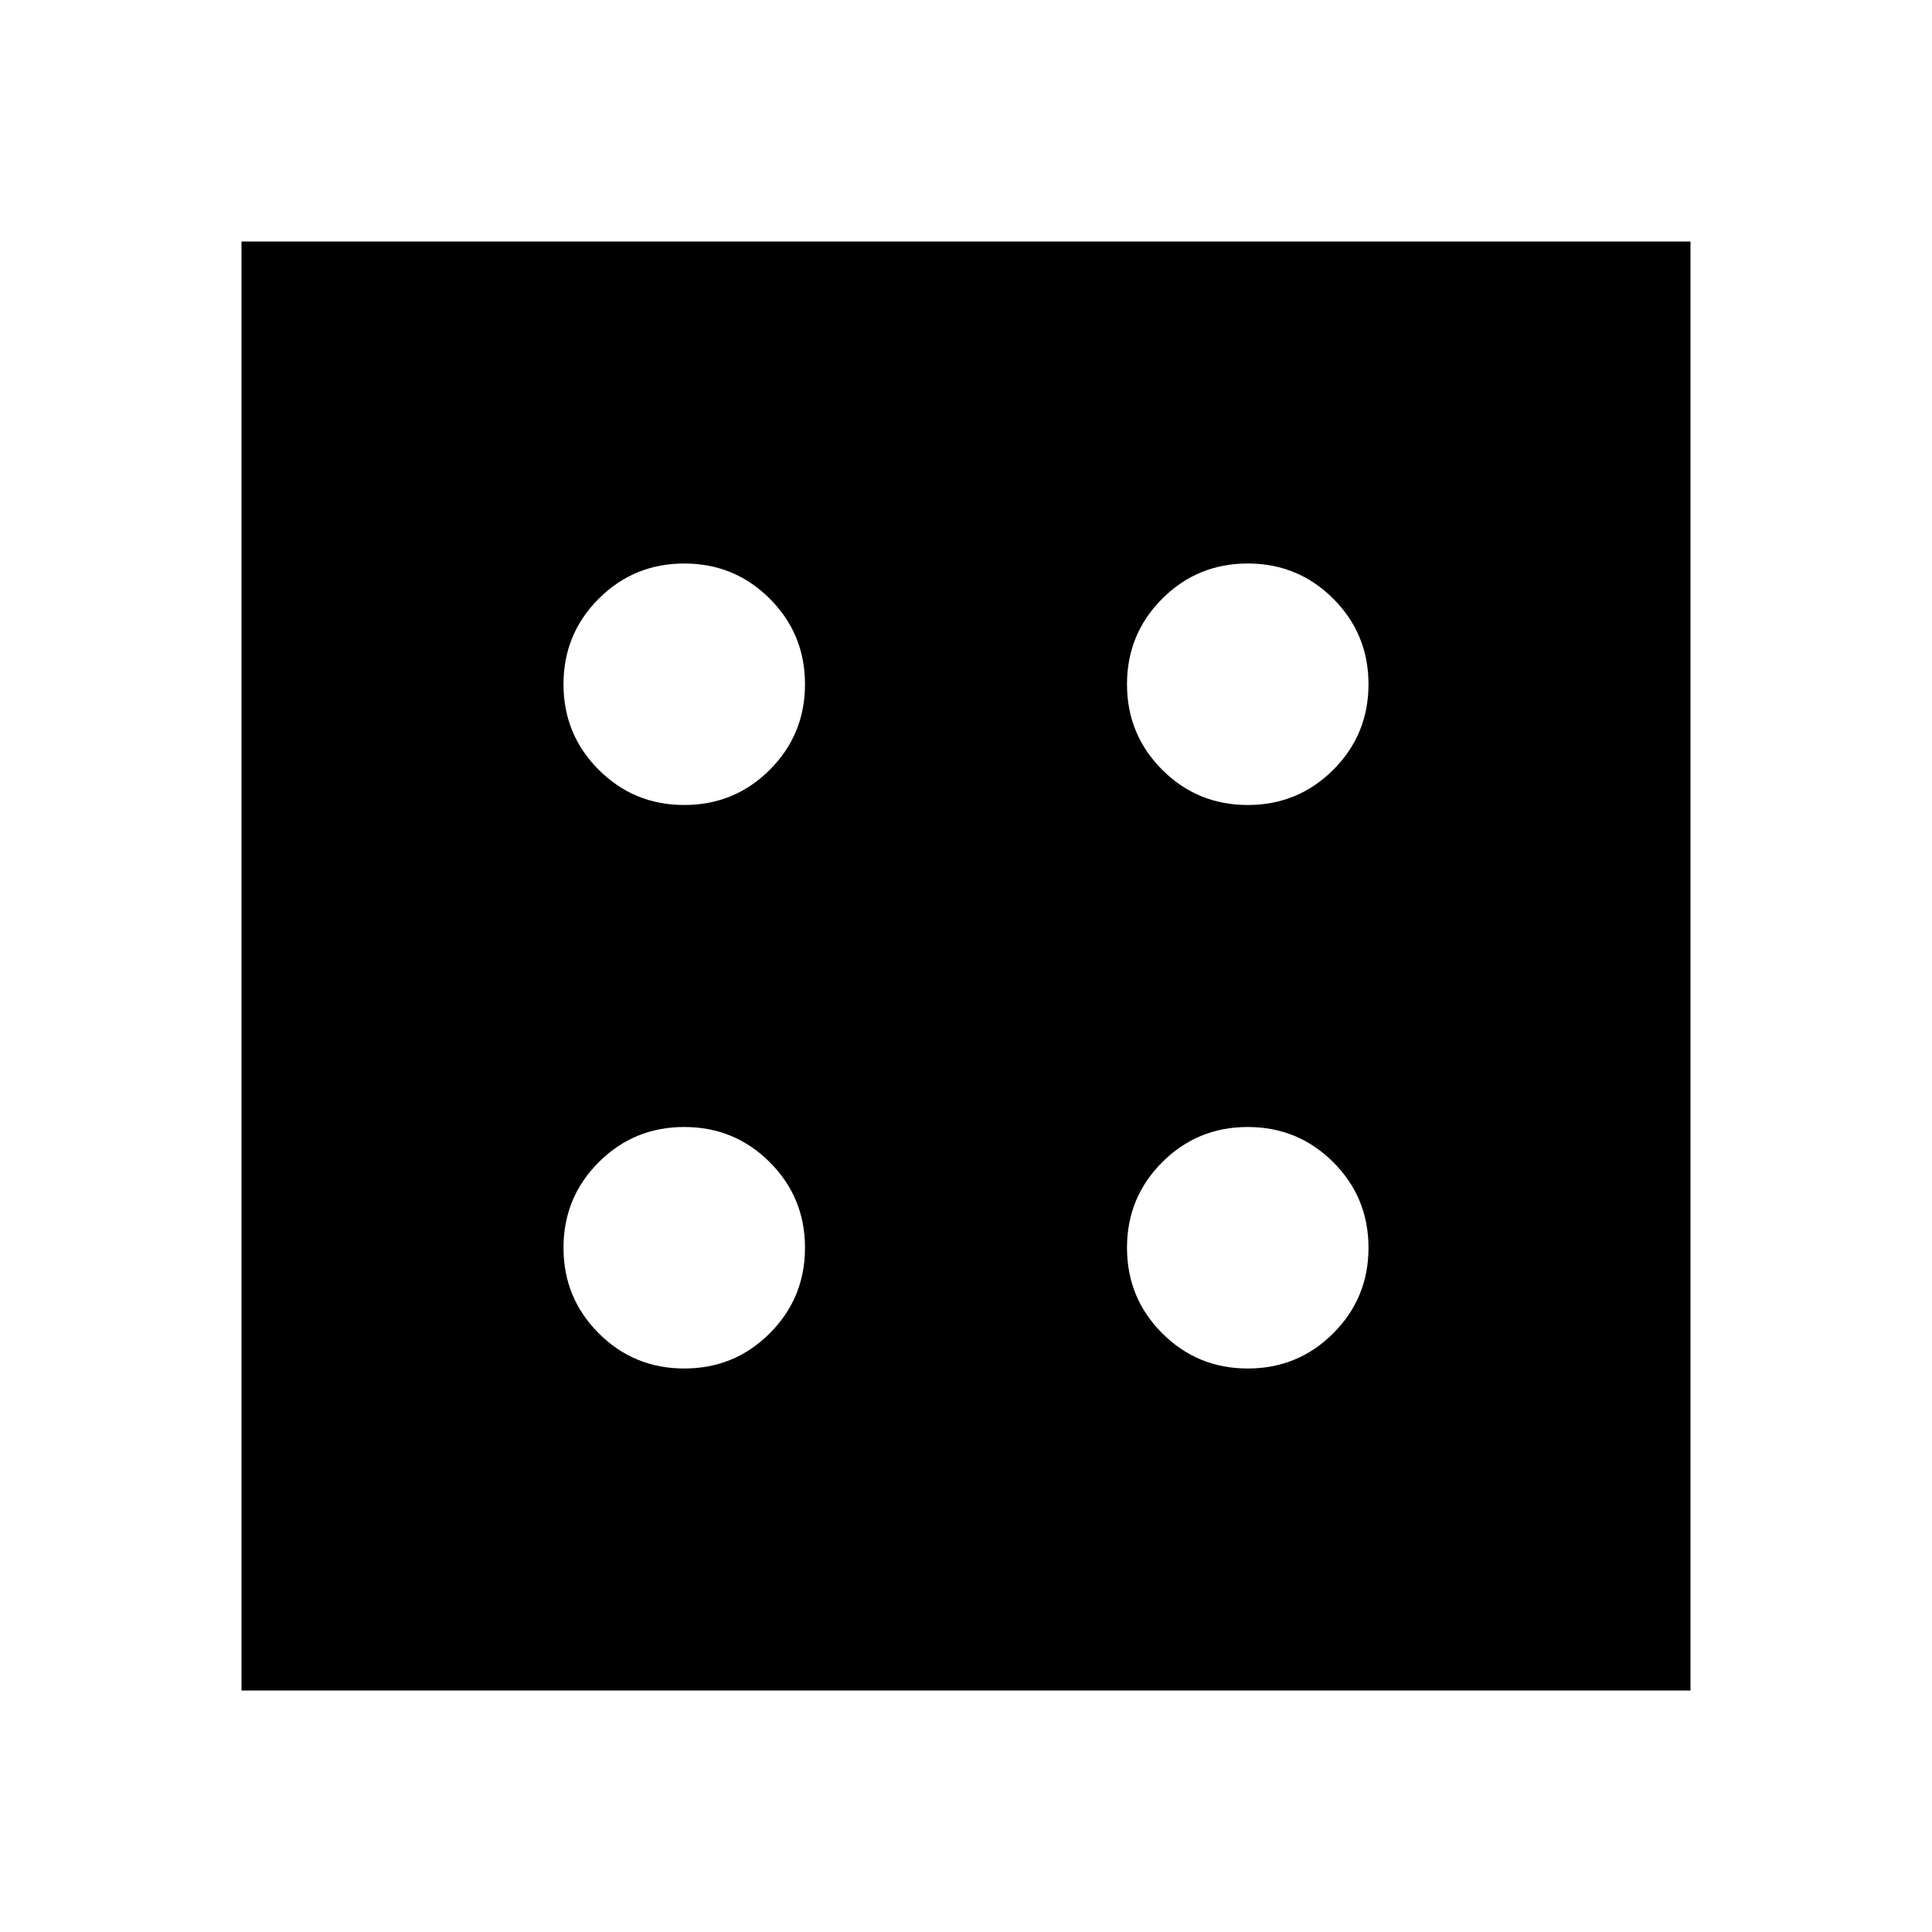 <svg xmlns="http://www.w3.org/2000/svg" height="24" viewBox="0 -960 960 960" width="24"><path d="M340-280q25 0 42.5-17.5T400-340q0-25-17.5-42.5T340-400q-25 0-42.5 17.5T280-340q0 25 17.5 42.5T340-280Zm0-280q25 0 42.5-17.5T400-620q0-25-17.5-42.5T340-680q-25 0-42.5 17.5T280-620q0 25 17.5 42.5T340-560Zm280 280q25 0 42.5-17.5T680-340q0-25-17.5-42.5T620-400q-25 0-42.5 17.5T560-340q0 25 17.5 42.5T620-280Zm0-280q25 0 42.5-17.5T680-620q0-25-17.5-42.5T620-680q-25 0-42.5 17.5T560-620q0 25 17.5 42.5T620-560ZM120-120v-720h720v720H120Z"/></svg>